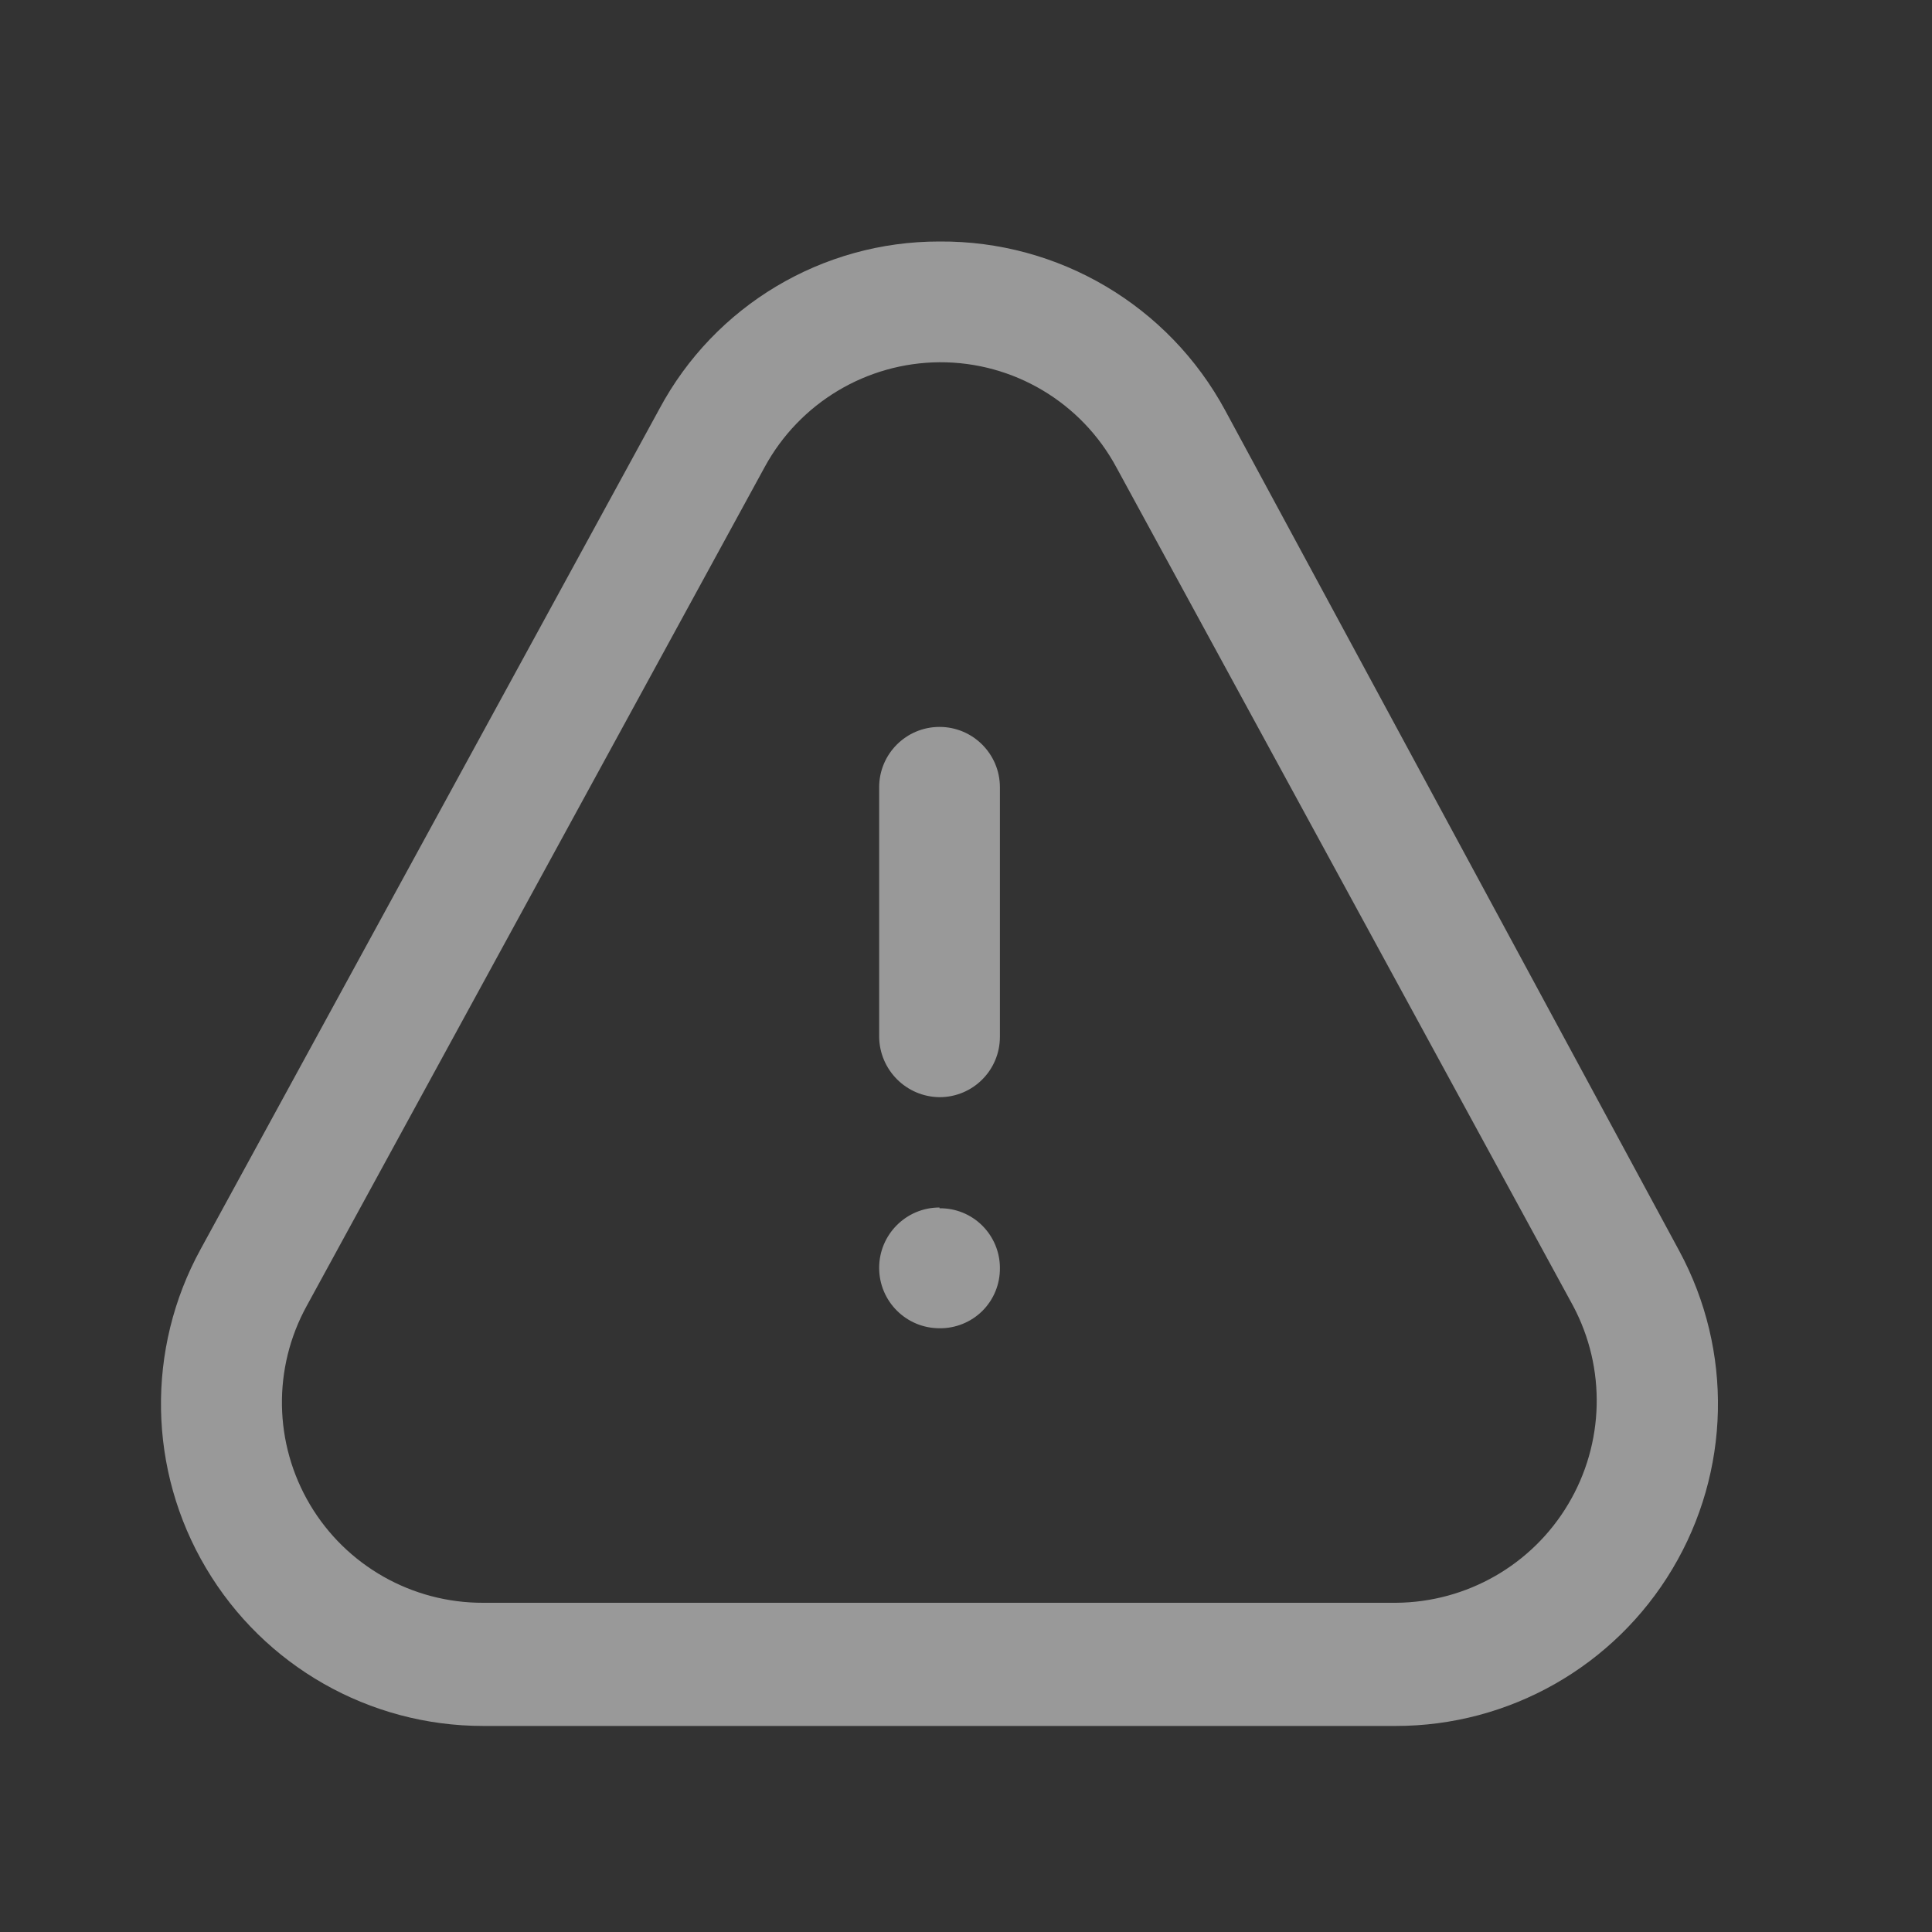 <svg width="20" height="20" viewBox="0 0 20 20" fill="none" xmlns="http://www.w3.org/2000/svg">
<rect x="0" y="0" width="20" height="20" fill="#333333" stroke="none"/>
<path fill-rule="evenodd" clip-rule="evenodd" d="M6.826 4.233C7.398 3.164 8.513 2.498 9.726 2.5C10.96 2.491 12.098 3.164 12.684 4.25L17.384 12.95C17.942 13.983 17.915 15.233 17.313 16.241C16.712 17.249 15.624 17.867 14.451 17.867H5.001C3.823 17.867 2.733 17.246 2.133 16.233C1.532 15.221 1.51 13.966 2.076 12.933L6.826 4.233ZM11.559 4.842C11.197 4.166 10.492 3.746 9.726 3.75C8.971 3.755 8.278 4.17 7.917 4.833L3.176 13.517C2.821 14.161 2.834 14.944 3.209 15.576C3.584 16.208 4.266 16.594 5.001 16.592H14.451C15.183 16.587 15.86 16.2 16.234 15.571C16.609 14.942 16.628 14.163 16.284 13.517L11.559 4.842Z" fill="white" fill-opacity="0.5"/>
<path d="M9.726 12.5C9.38 12.5 9.101 12.78 9.101 13.125C9.101 13.47 9.38 13.75 9.726 13.75C9.892 13.752 10.052 13.687 10.17 13.57C10.288 13.452 10.353 13.292 10.351 13.125C10.351 12.96 10.284 12.802 10.167 12.686C10.05 12.57 9.891 12.506 9.726 12.508V12.5Z" fill="white" fill-opacity="0.5"/>
<path d="M9.726 11.358C9.382 11.354 9.105 11.077 9.101 10.733V8.15C9.101 7.805 9.38 7.525 9.726 7.525C10.071 7.525 10.351 7.805 10.351 8.15V10.733C10.351 11.079 10.071 11.358 9.726 11.358Z" fill="white" fill-opacity="0.5"/>
</svg>
